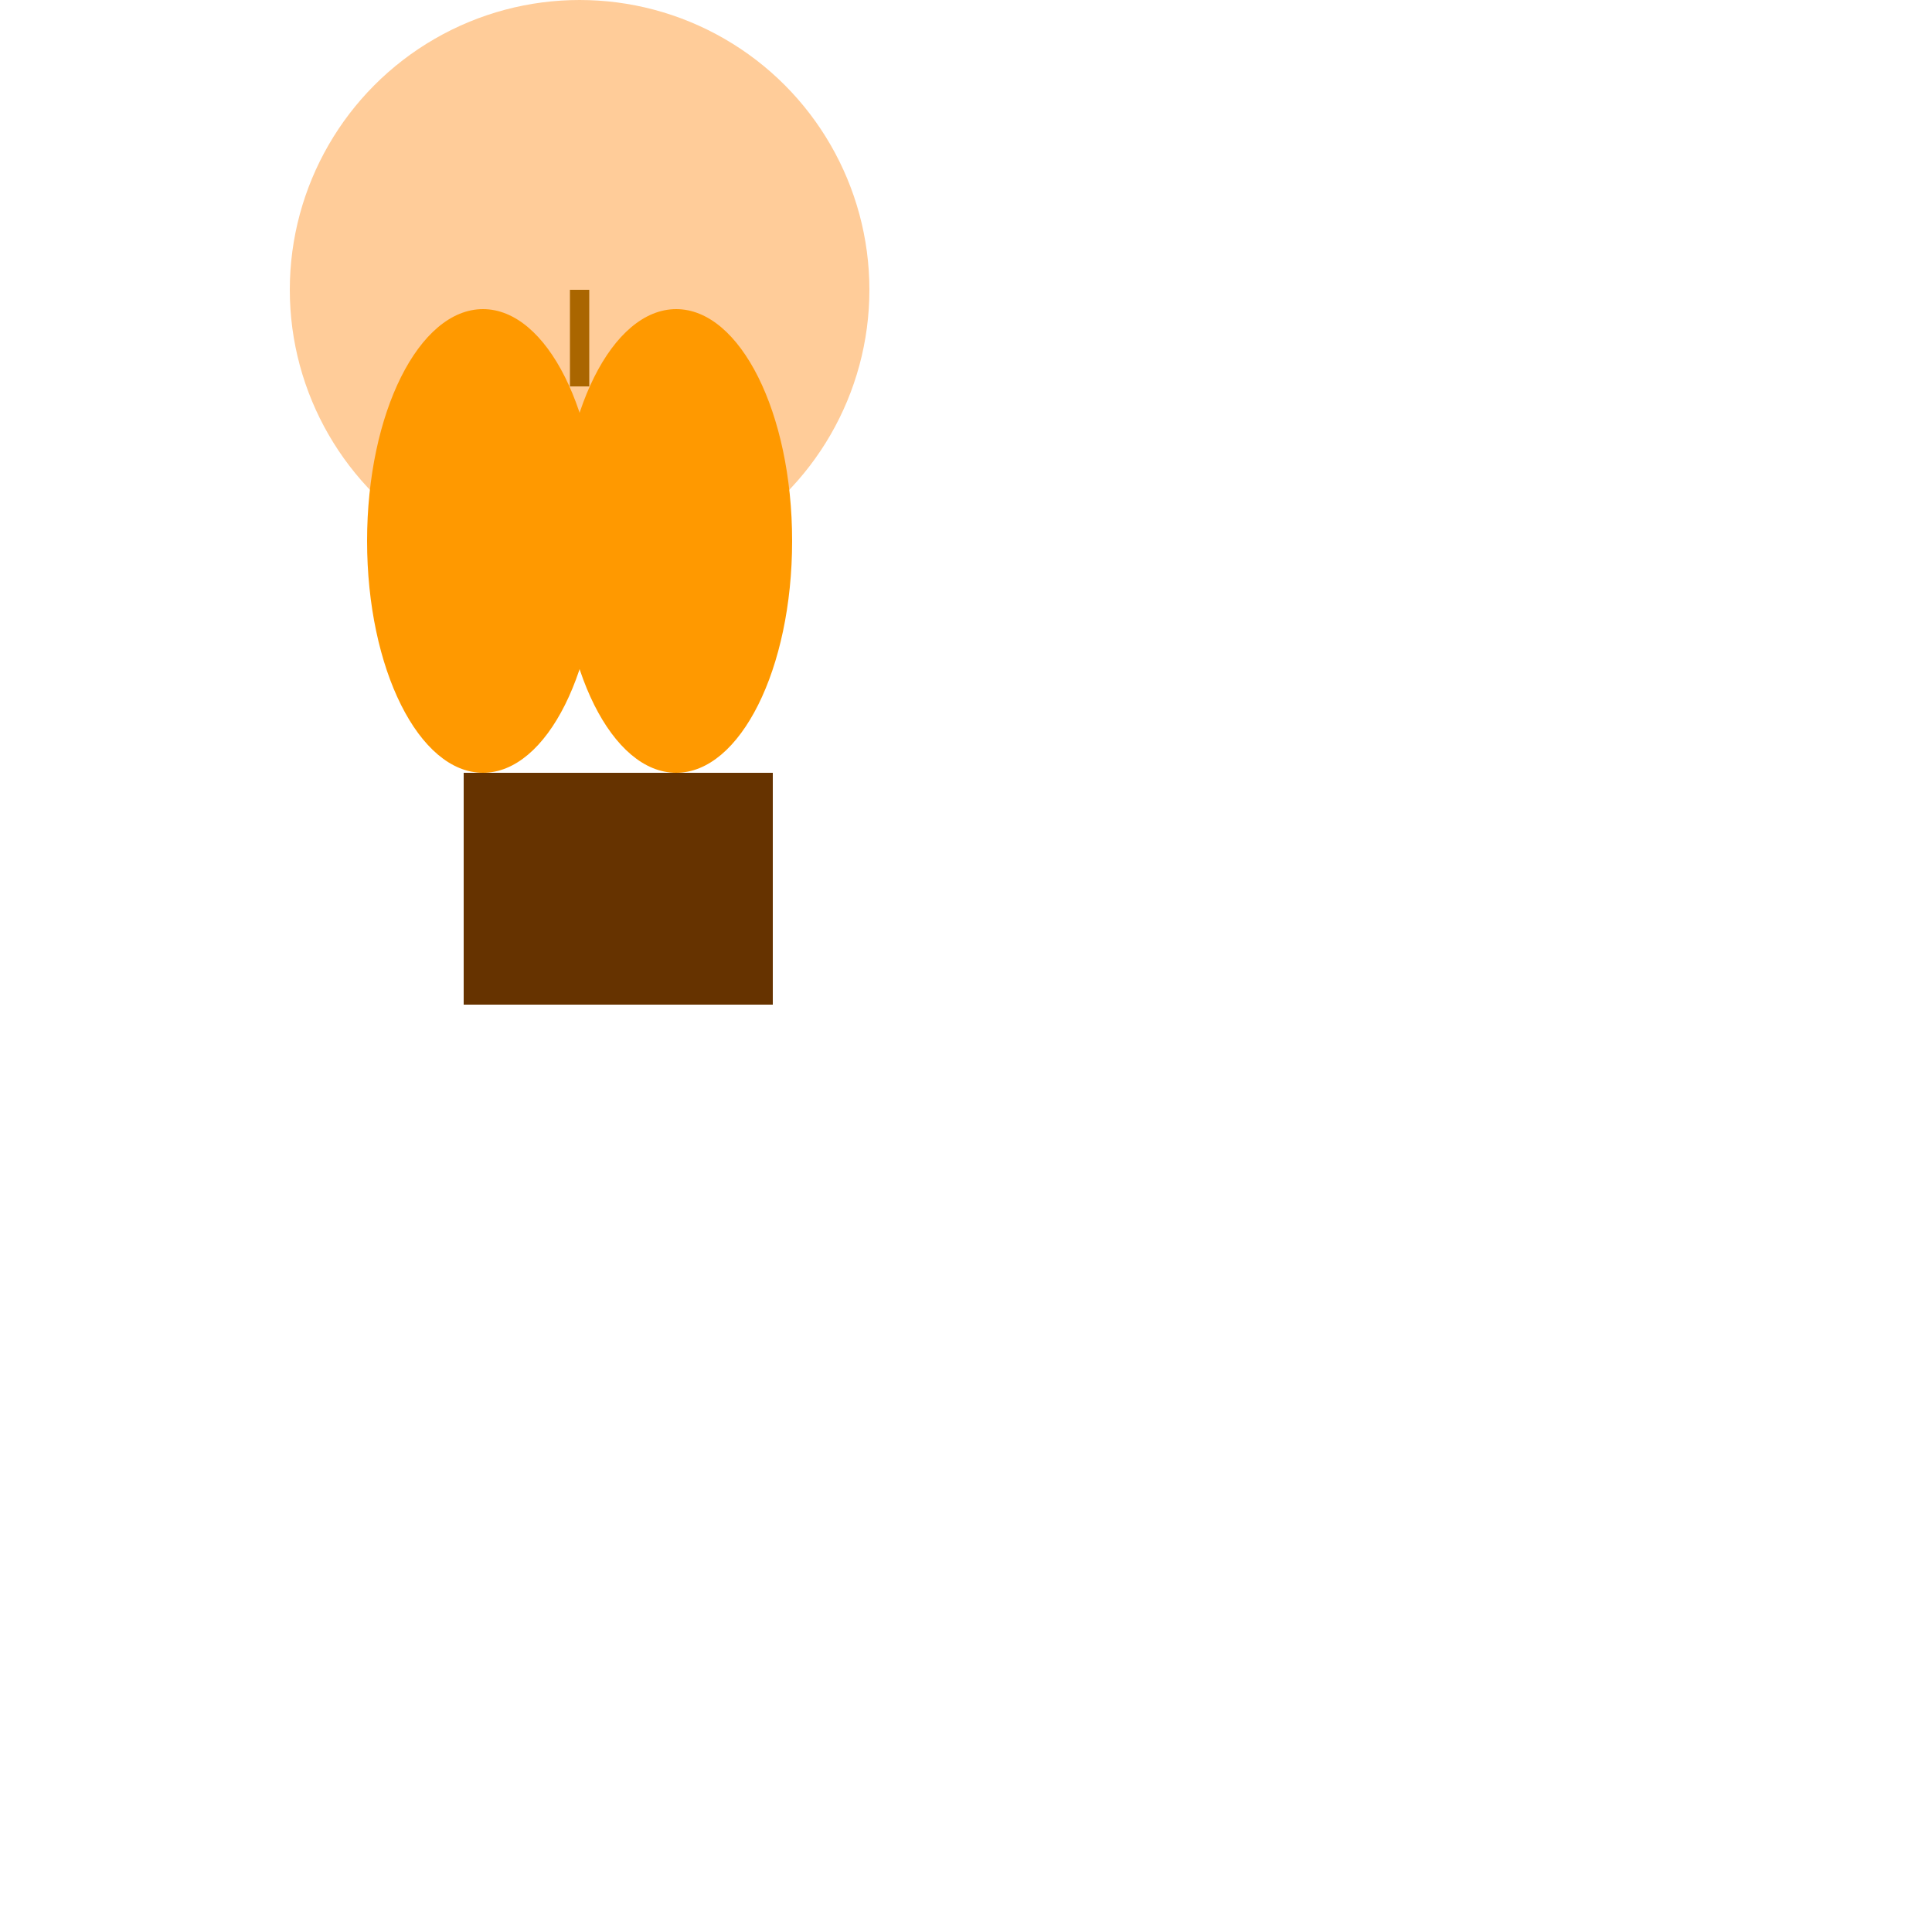 <svg width="500" height="500" viewBox="0 0 500 500" xmlns="http://www.w3.org/2000/svg">

  <!-- Balloon body -->
  <circle id="balloonBody" cx="150" cy="75" r="75" fill="#FFCC99"/>

  <!-- Basket -->
  <rect id="basket" x="120" y="200" width="80" height="60" fill="#663300"/>

  <!-- Burner flames -->
  <ellipse id="flame1" cx="175" cy="140" rx="30" ry="60" fill="#FF9900"/>
  <ellipse id="flame2" cx="125" cy="140" rx="30" ry="60" fill="#FF9900"/>

  <!-- Mooring rope -->
  <path id="rope" d="M150,75 L150,100" stroke="#AA6600" stroke-width="5"/>

</svg>